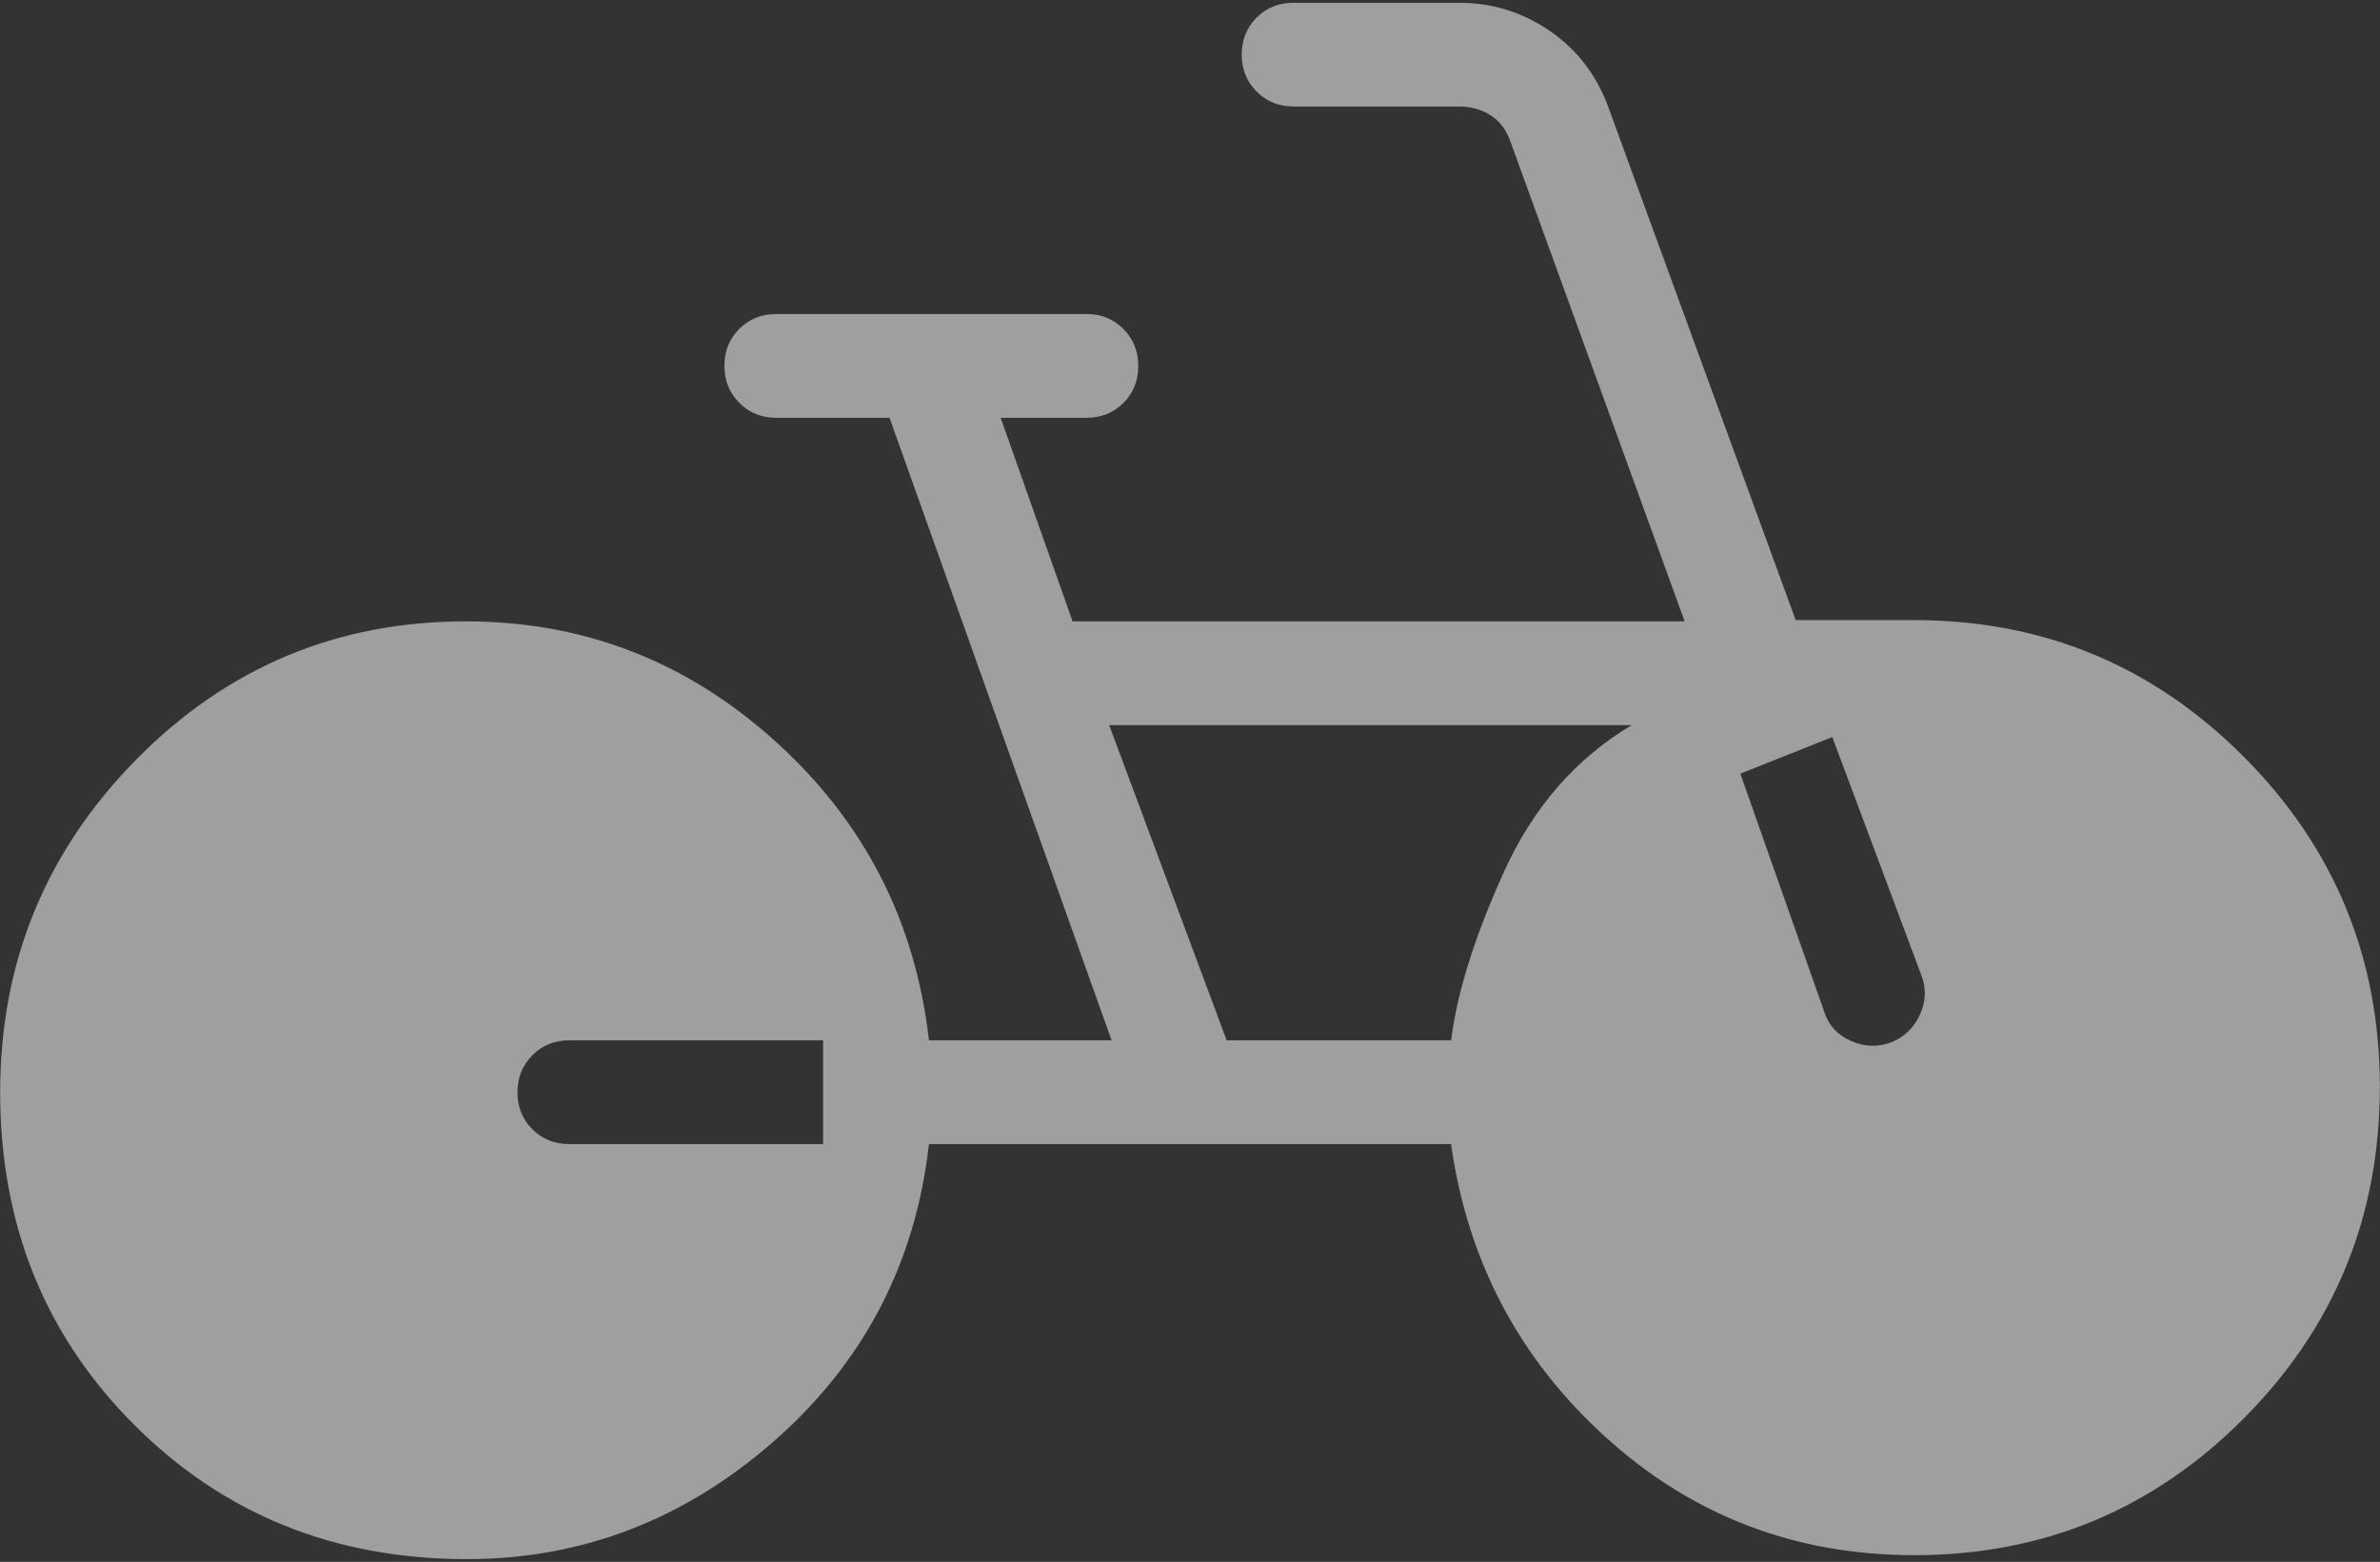 <svg width="323" height="212" viewBox="0 0 323 212" fill="none" xmlns="http://www.w3.org/2000/svg">
<rect x="0" y="0" width="323" height="212" fill="#333333" stroke="none"/>
<path d="M63.335 211.625C45.399 211.625 30.36 205.55 18.219 193.401C6.087 181.261 0.021 166.211 0.021 148.25C0.021 130.646 6.18 115.591 18.5 103.085C30.828 90.588 45.731 84.34 63.208 84.34C79.244 84.34 93.272 89.785 105.291 100.676C117.311 111.558 124.238 125.069 126.073 141.208H150.856L120.723 56.708H105.333C103.339 56.708 101.673 56.032 100.334 54.68C98.987 53.328 98.312 51.652 98.312 49.653C98.312 47.653 98.987 45.981 100.334 44.639C101.682 43.296 103.349 42.625 105.333 42.625H147.458C149.452 42.625 151.119 43.301 152.457 44.653C153.805 46.005 154.479 47.681 154.479 49.681C154.479 51.681 153.805 53.352 152.457 54.694C151.119 56.037 149.452 56.708 147.458 56.708H135.804L145.563 84.34H228.633L205.029 19.331C204.486 17.707 203.588 16.486 202.333 15.669C201.069 14.862 199.628 14.458 198.008 14.458H175.542C173.557 14.458 171.891 13.782 170.543 12.43C169.195 11.078 168.521 9.402 168.521 7.403C168.521 5.403 169.195 3.732 170.543 2.389C171.891 1.046 173.557 0.375 175.542 0.375H198.008C202.474 0.375 206.55 1.628 210.239 4.135C213.927 6.642 216.581 10.046 218.2 14.346L243.7 84.171H259.792C277.278 84.171 292.181 90.349 304.5 102.704C316.82 115.06 322.979 130.007 322.979 147.546C322.979 165.159 316.824 180.153 304.514 192.528C292.195 204.903 277.288 211.09 259.792 211.09C243.662 211.09 229.714 205.762 217.948 195.105C206.181 184.449 199.174 171.178 196.927 155.292H126.073C124.238 171.488 117.227 184.928 105.038 195.612C92.85 206.297 78.949 211.634 63.335 211.625ZM111.708 155.292V141.208H77.25C75.256 141.208 73.59 141.884 72.251 143.236C70.903 144.588 70.229 146.264 70.229 148.264C70.229 150.264 70.903 151.935 72.251 153.278C73.599 154.62 75.265 155.292 77.25 155.292H111.708ZM166.471 141.208H196.941C197.746 134.73 200.133 127.111 204.102 118.351C208.072 109.591 213.852 102.949 221.444 98.423H150.533L166.471 141.208ZM236.188 105.014L247.589 137.364C248.179 139.194 249.396 140.509 251.24 141.307C253.084 142.105 254.891 142.161 256.66 141.476C258.42 140.791 259.717 139.546 260.55 137.744C261.374 135.941 261.444 134.157 260.761 132.392L248.671 100.043L236.188 105.014Z" fill="white" fill-opacity="0.53"/>
</svg>
